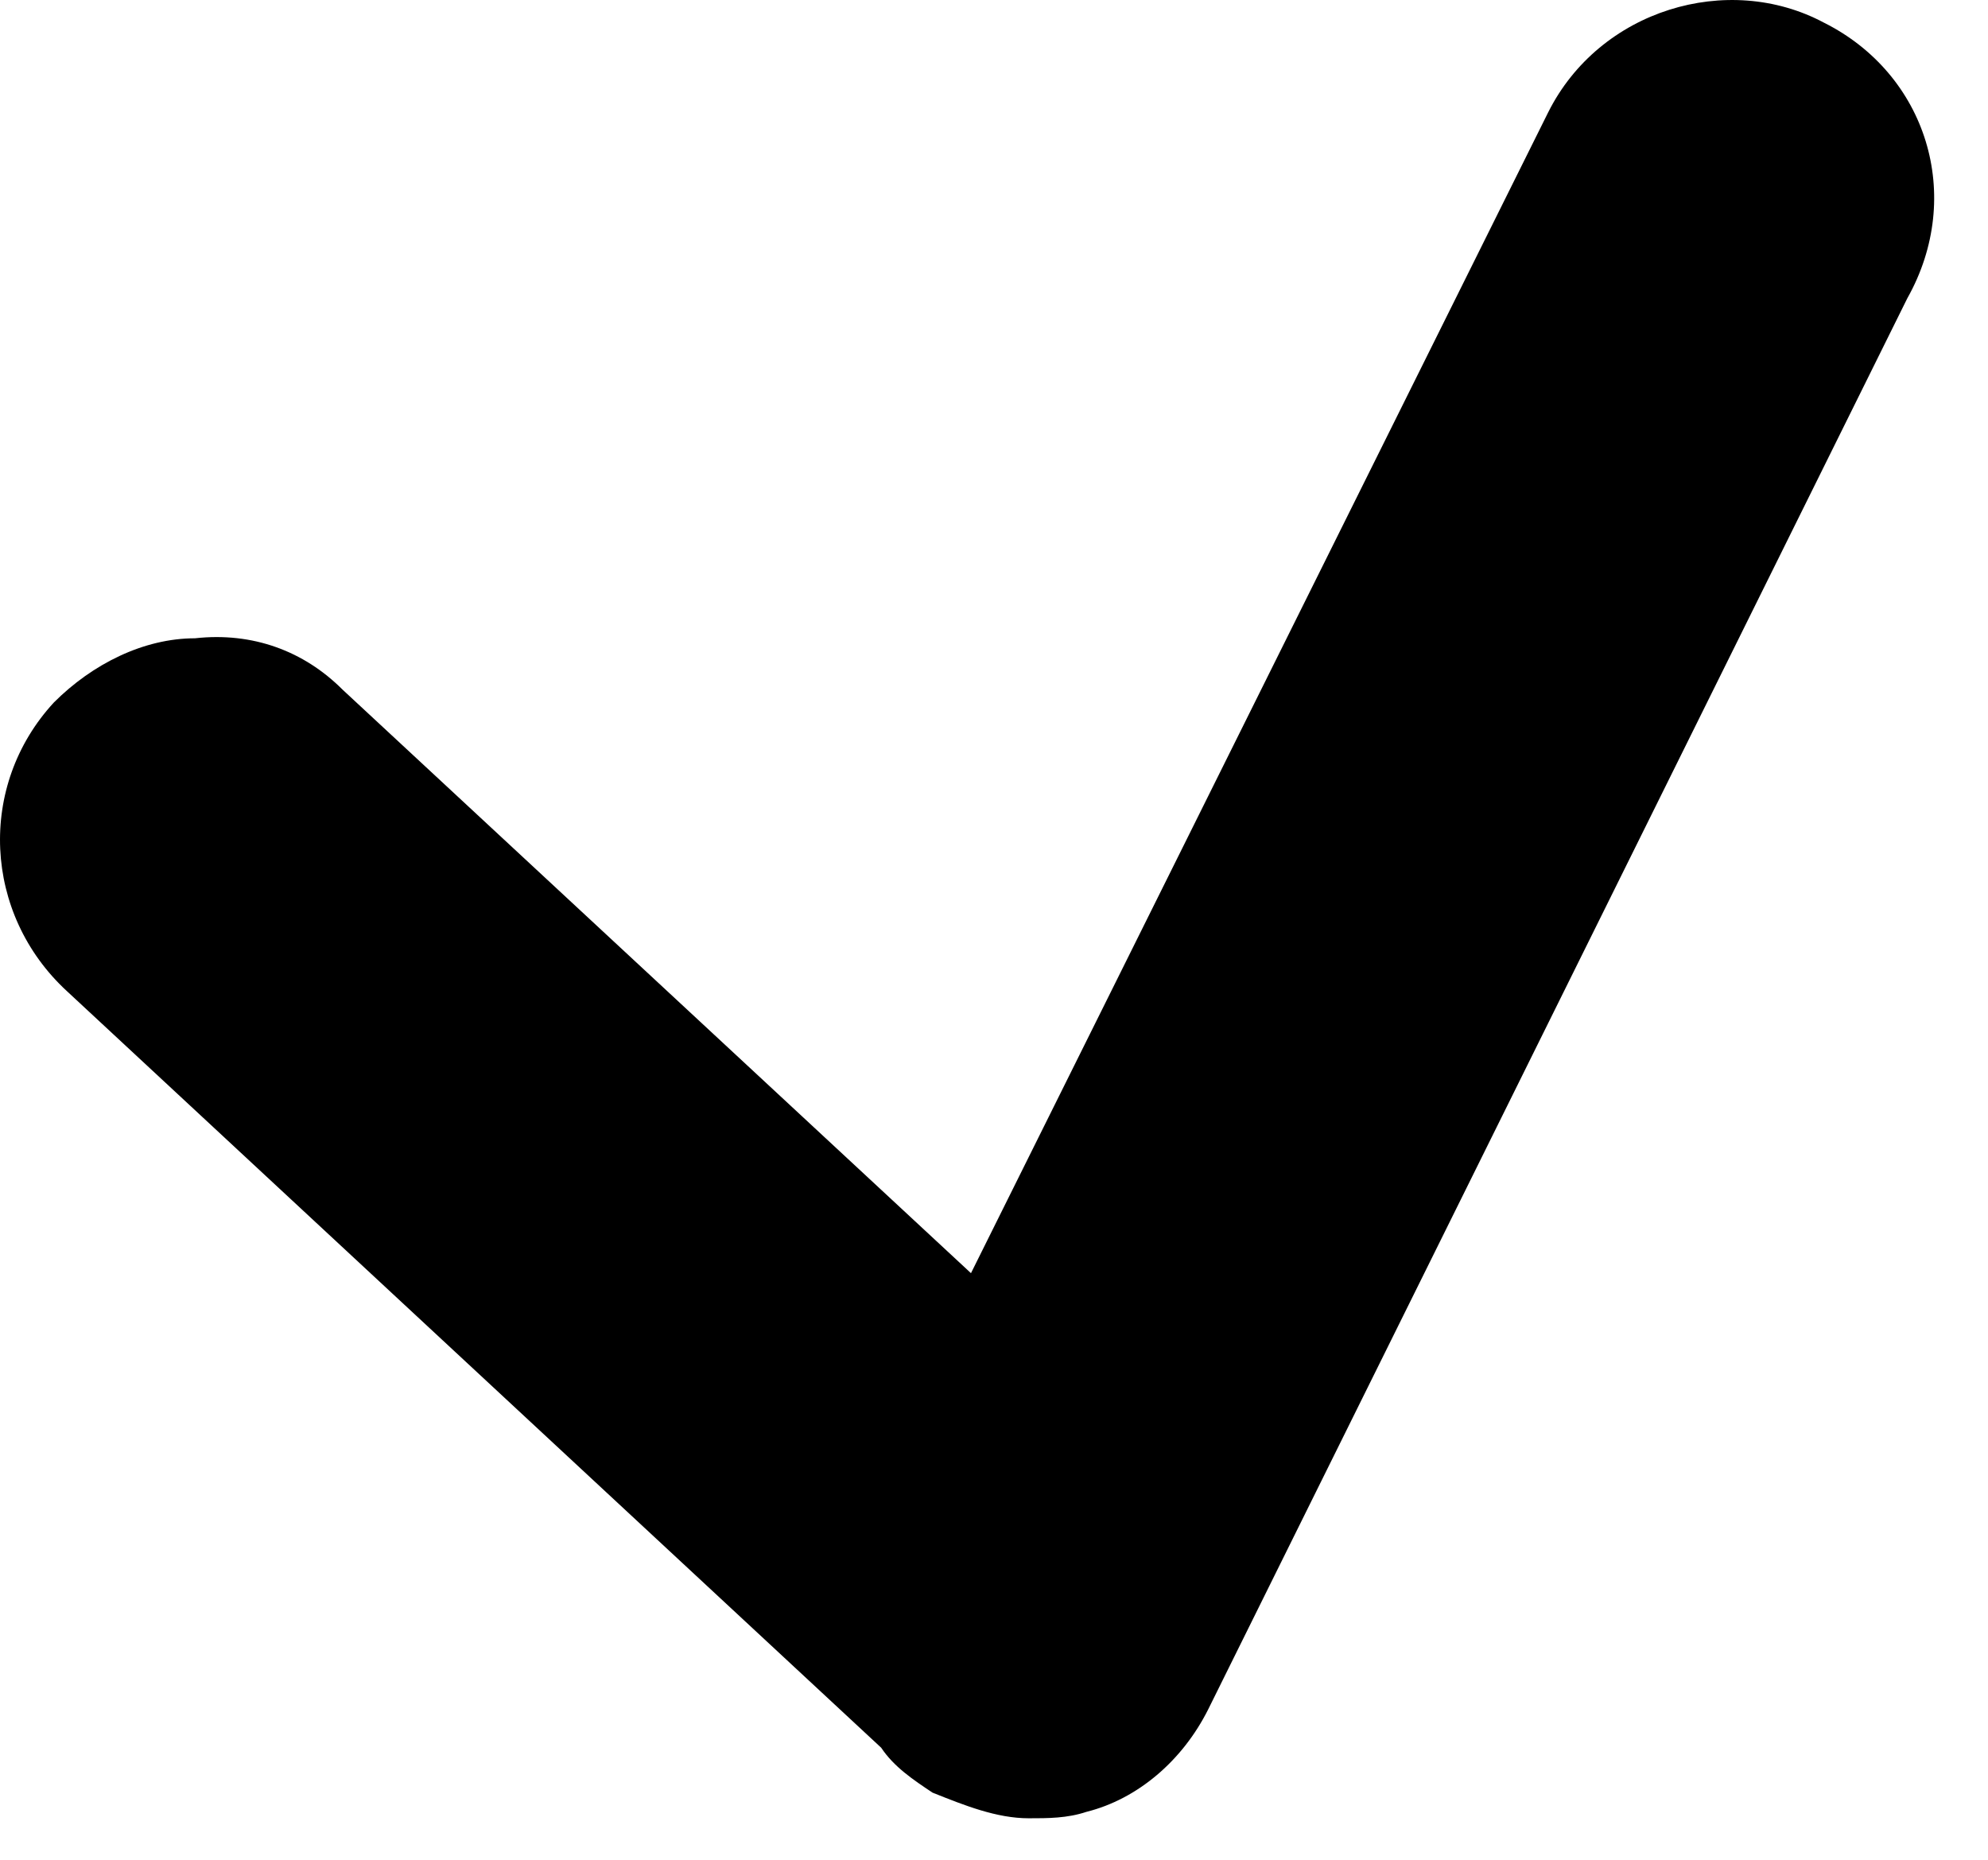 <svg width="31" height="29" viewBox="0 0 31 29" fill="none" xmlns="http://www.w3.org/2000/svg">
<path d="M28.441 0.353C26.941 -0.447 24.941 0.153 24.141 1.753L15.141 19.853L5.341 10.753C4.741 10.153 3.941 9.853 3.041 9.953C2.241 9.953 1.441 10.353 0.841 10.953C-0.359 12.253 -0.259 14.253 1.041 15.453L13.741 27.253C13.941 27.553 14.241 27.753 14.541 27.953C15.041 28.153 15.541 28.353 16.041 28.353C16.341 28.353 16.641 28.353 16.941 28.253C17.741 28.053 18.441 27.453 18.841 26.653L29.741 4.653C30.641 3.053 30.041 1.153 28.441 0.353Z" fill="#000000"/>
</svg>
